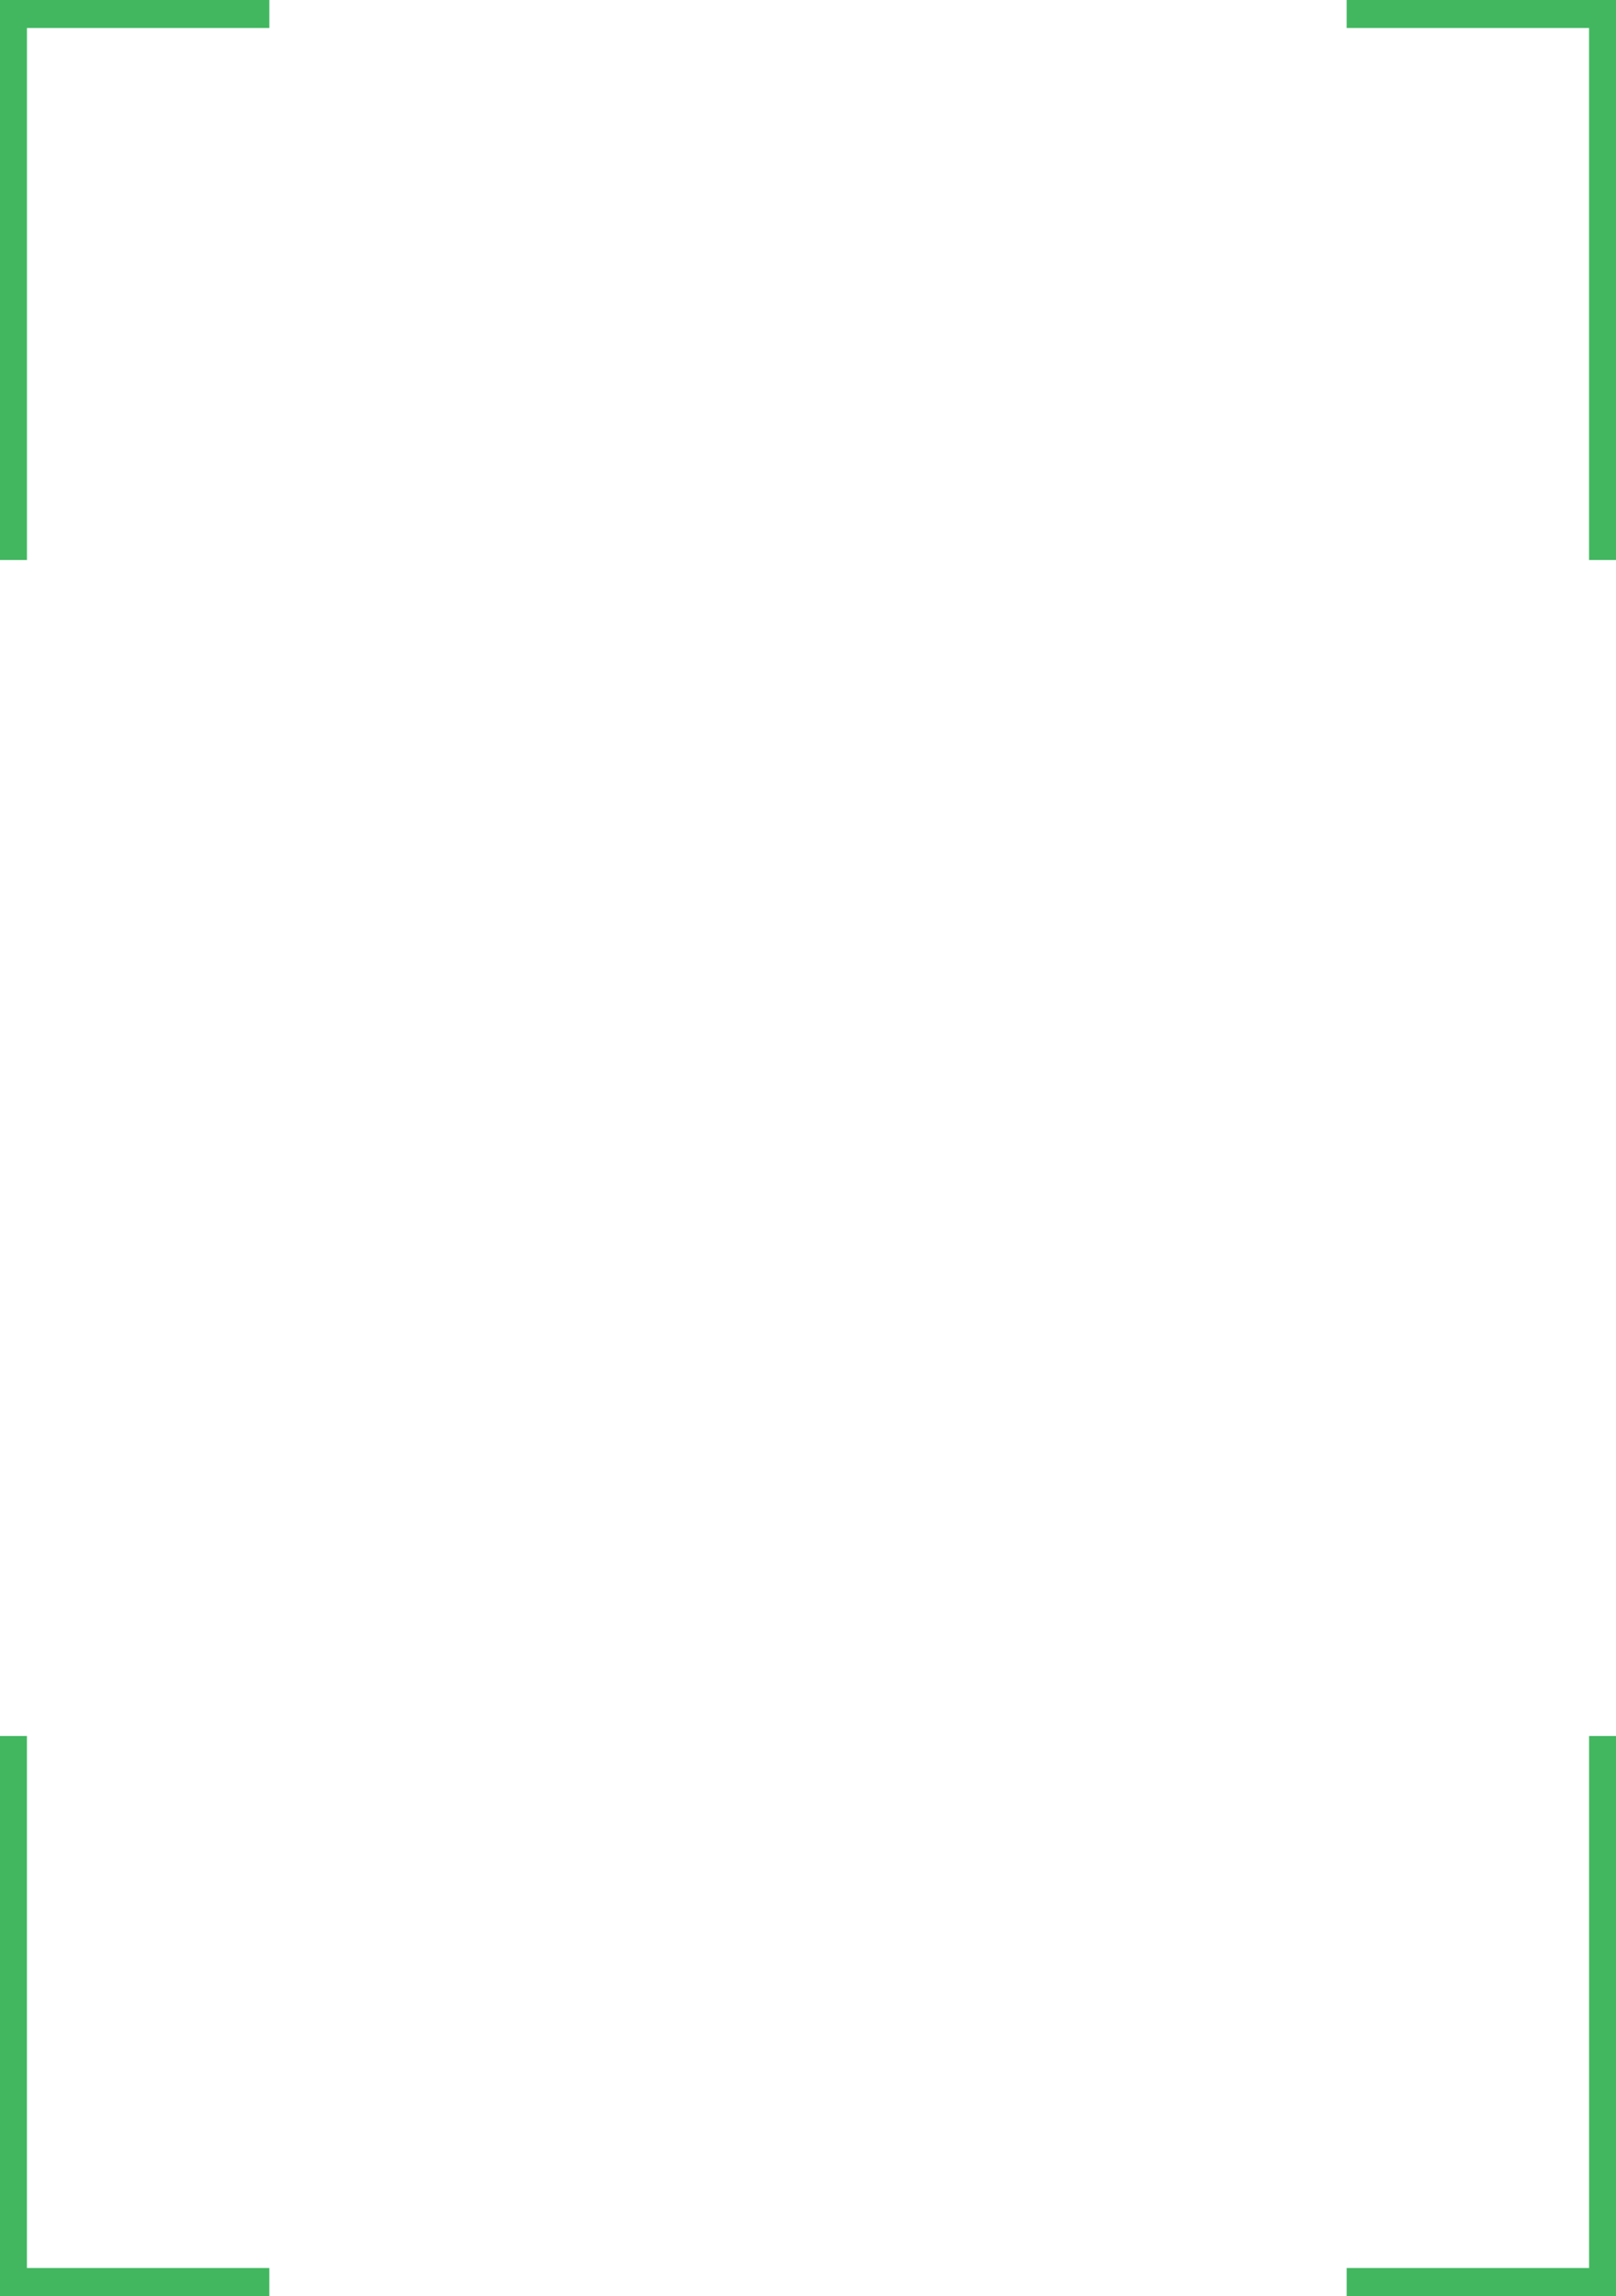 <?xml version="1.0" encoding="UTF-8"?>
<svg width="100px" height="142px" viewBox="0 0 100 142" version="1.1" xmlns="http://www.w3.org/2000/svg" xmlns:xlink="http://www.w3.org/1999/xlink">
    <!-- Generator: Sketch 49.2 (51160) - http://www.bohemiancoding.com/sketch -->
    <title>Group 3</title>
    <desc>Created with Sketch.</desc>
    <defs></defs>
    <g id="UI_Desktop" stroke="none" stroke-width="1" fill="none" fill-rule="evenodd">
        <g id="00b_SkillCorner_Desktop_Homepage" transform="translate(-379, -362)" fill="#42B760" fill-rule="nonzero">
            <g id="Group-3" transform="translate(379, 362)">
                <g id="Group">
                    <path d="M1.667,0 L16.667,0 L16.667,1.732 L1.667,1.732 L1.667,34.634 L0,34.634 L0,0 L1.667,0 Z" id="Combined-Shape"></path>
                    <path d="M85,107.366 L100,107.366 L100,109.098 L85,109.098 L85,142 L83.333,142 L83.333,107.366 L85,107.366 Z" id="Combined-Shape" transform="translate(91.667, 124.683) scale(-1, -1) translate(-91.667, -124.683) "></path>
                </g>
                <g id="Group" transform="translate(50, 71) scale(-1, 1) translate(-50, -71) ">
                    <path d="M1.667,0 L16.667,0 L16.667,1.732 L1.667,1.732 L1.667,34.634 L0,34.634 L0,0 L1.667,0 Z" id="Combined-Shape"></path>
                    <path d="M85,107.366 L100,107.366 L100,109.098 L85,109.098 L85,142 L83.333,142 L83.333,107.366 L85,107.366 Z" id="Combined-Shape" transform="translate(91.667, 124.683) scale(-1, -1) translate(-91.667, -124.683) "></path>
                </g>
            </g>
        </g>
    </g>
</svg>